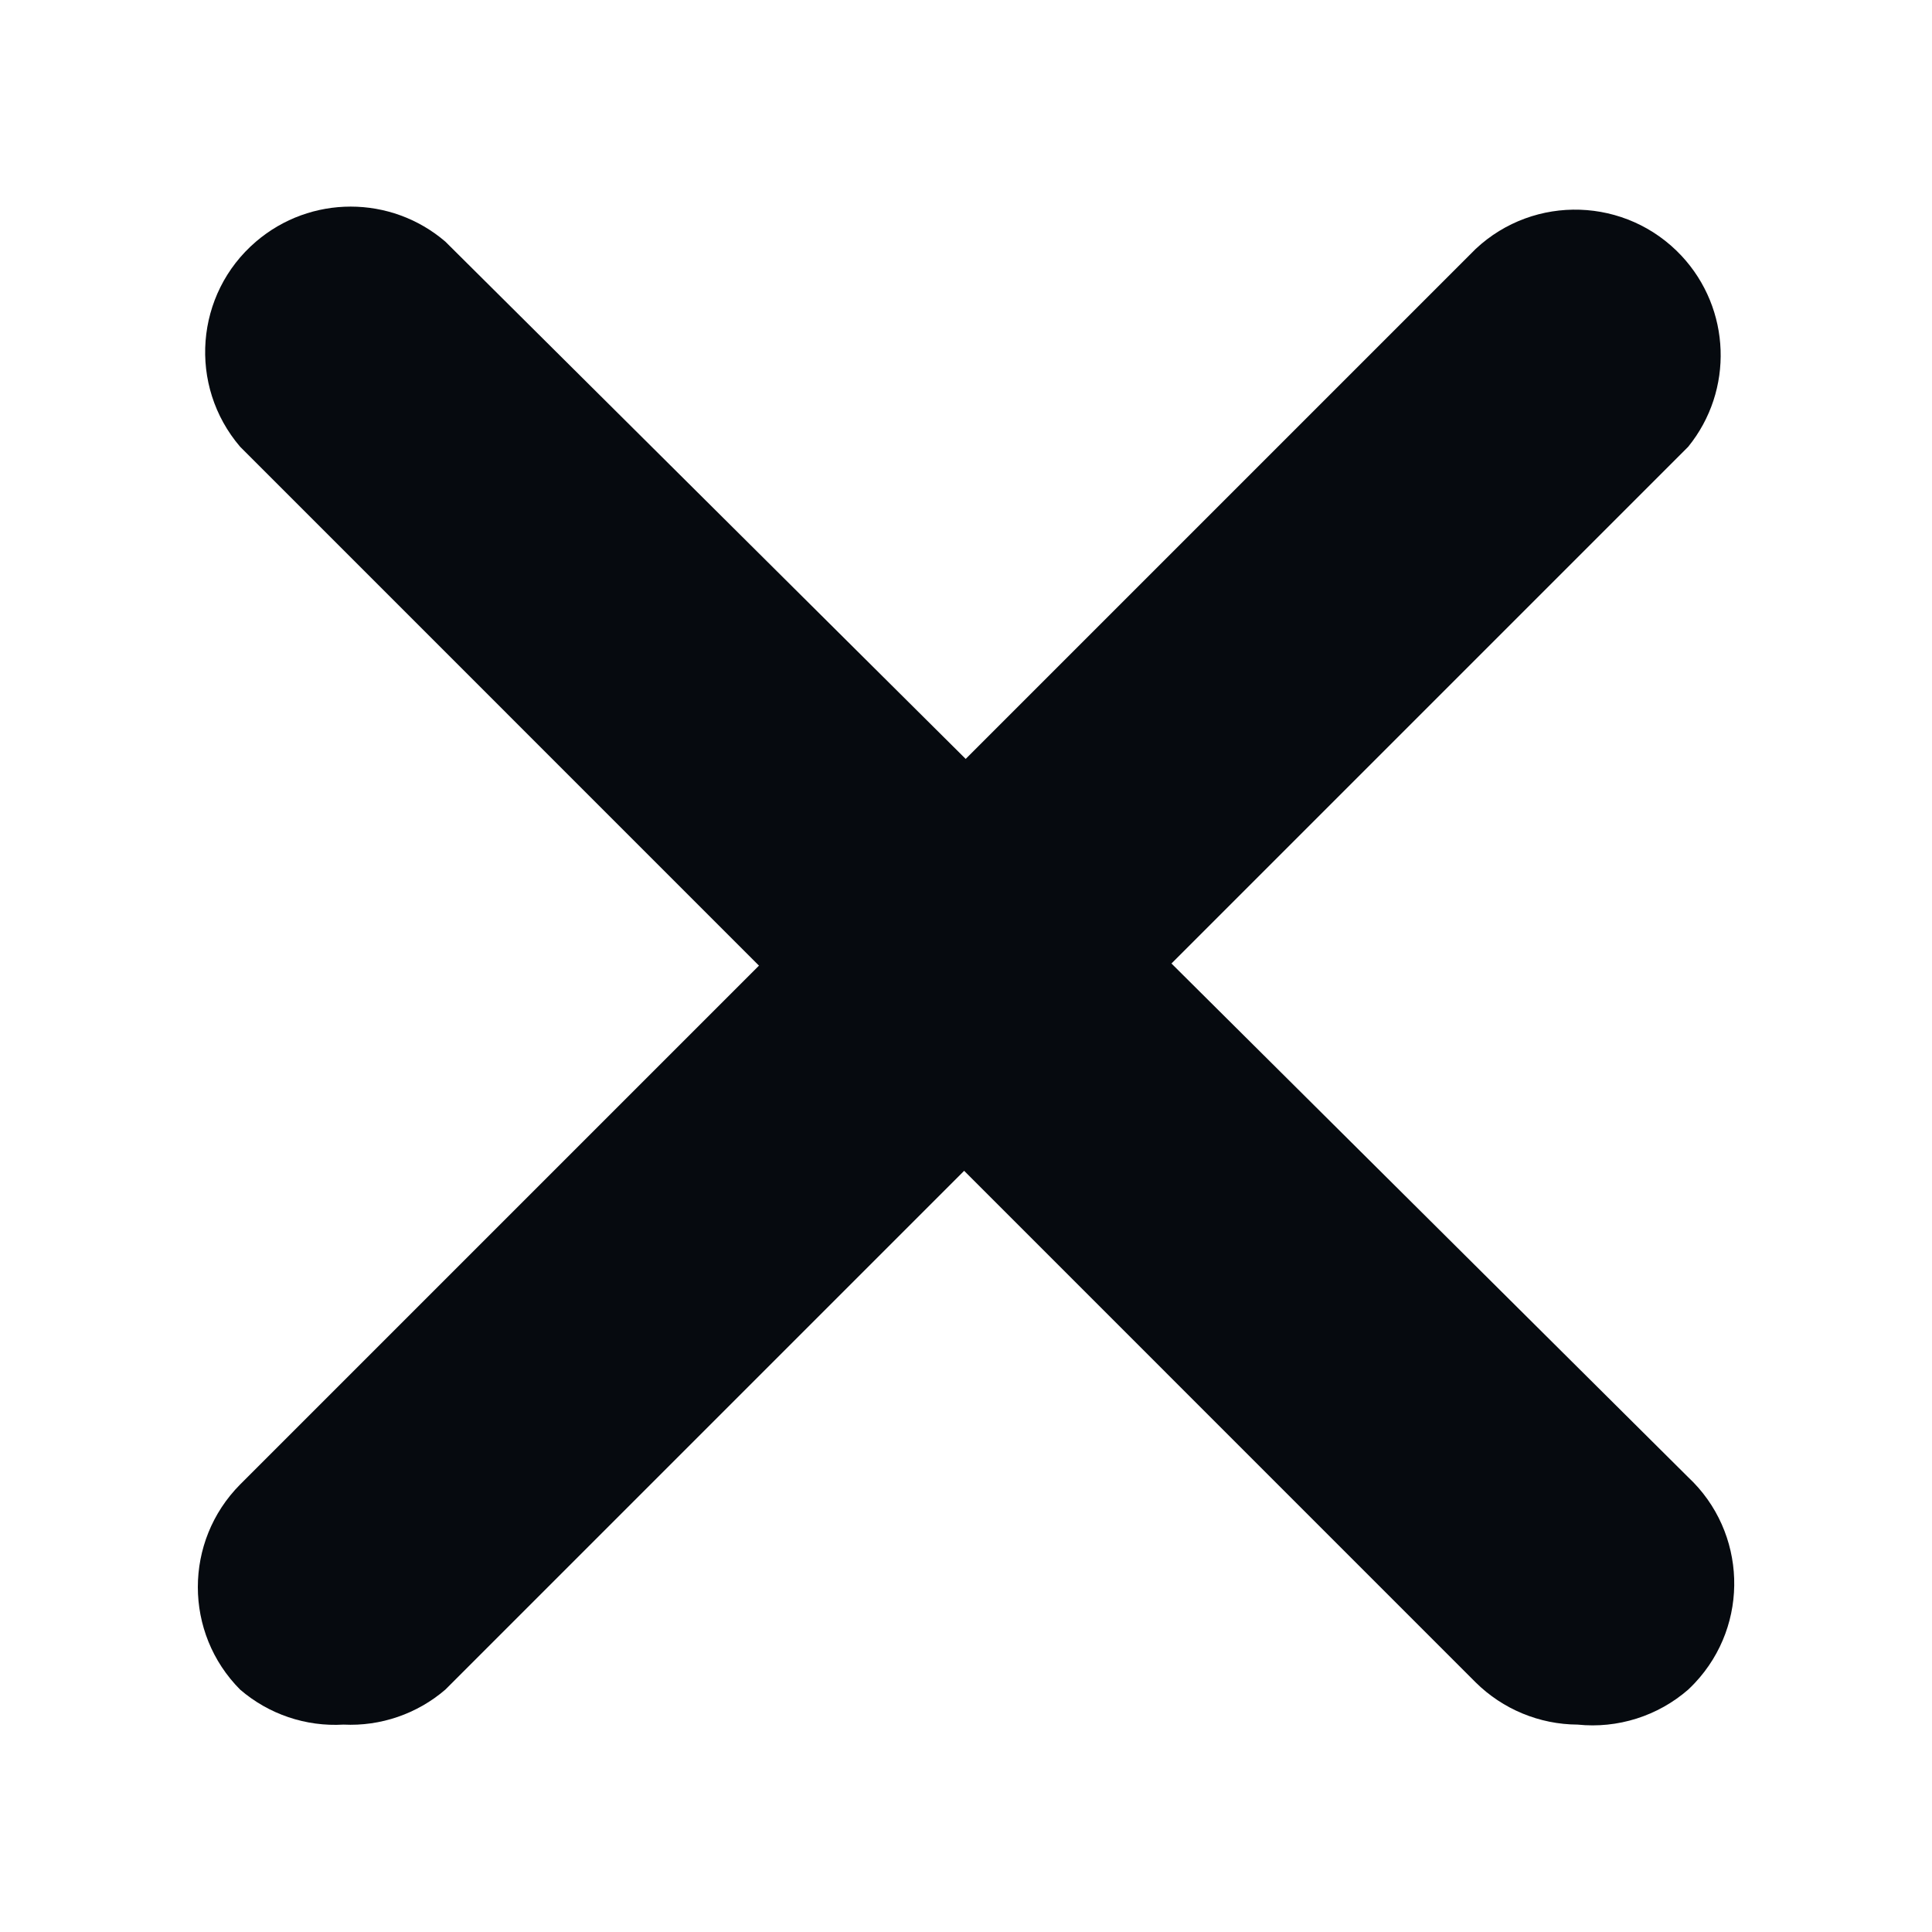 <svg width="20" height="20" viewBox="0 0 20 20" fill="none" xmlns="http://www.w3.org/2000/svg">
<path d="M3.556 17.853C3.166 17.876 2.782 17.746 2.486 17.491C1.902 16.904 1.902 15.955 2.486 15.367L15.276 2.577C15.884 2.008 16.837 2.04 17.406 2.647C17.92 3.197 17.95 4.041 17.476 4.625L4.61 17.491C4.318 17.742 3.94 17.872 3.556 17.853Z" fill="#060A0F"/>
<path d="M16.331 17.853C15.936 17.851 15.557 17.694 15.276 17.416L2.486 4.625C1.945 3.993 2.018 3.042 2.65 2.501C3.214 2.018 4.046 2.018 4.61 2.501L17.476 15.292C18.083 15.86 18.115 16.814 17.546 17.421C17.523 17.445 17.5 17.469 17.476 17.491C17.161 17.765 16.746 17.896 16.331 17.853Z" fill="#060A0F"/>
</svg>
